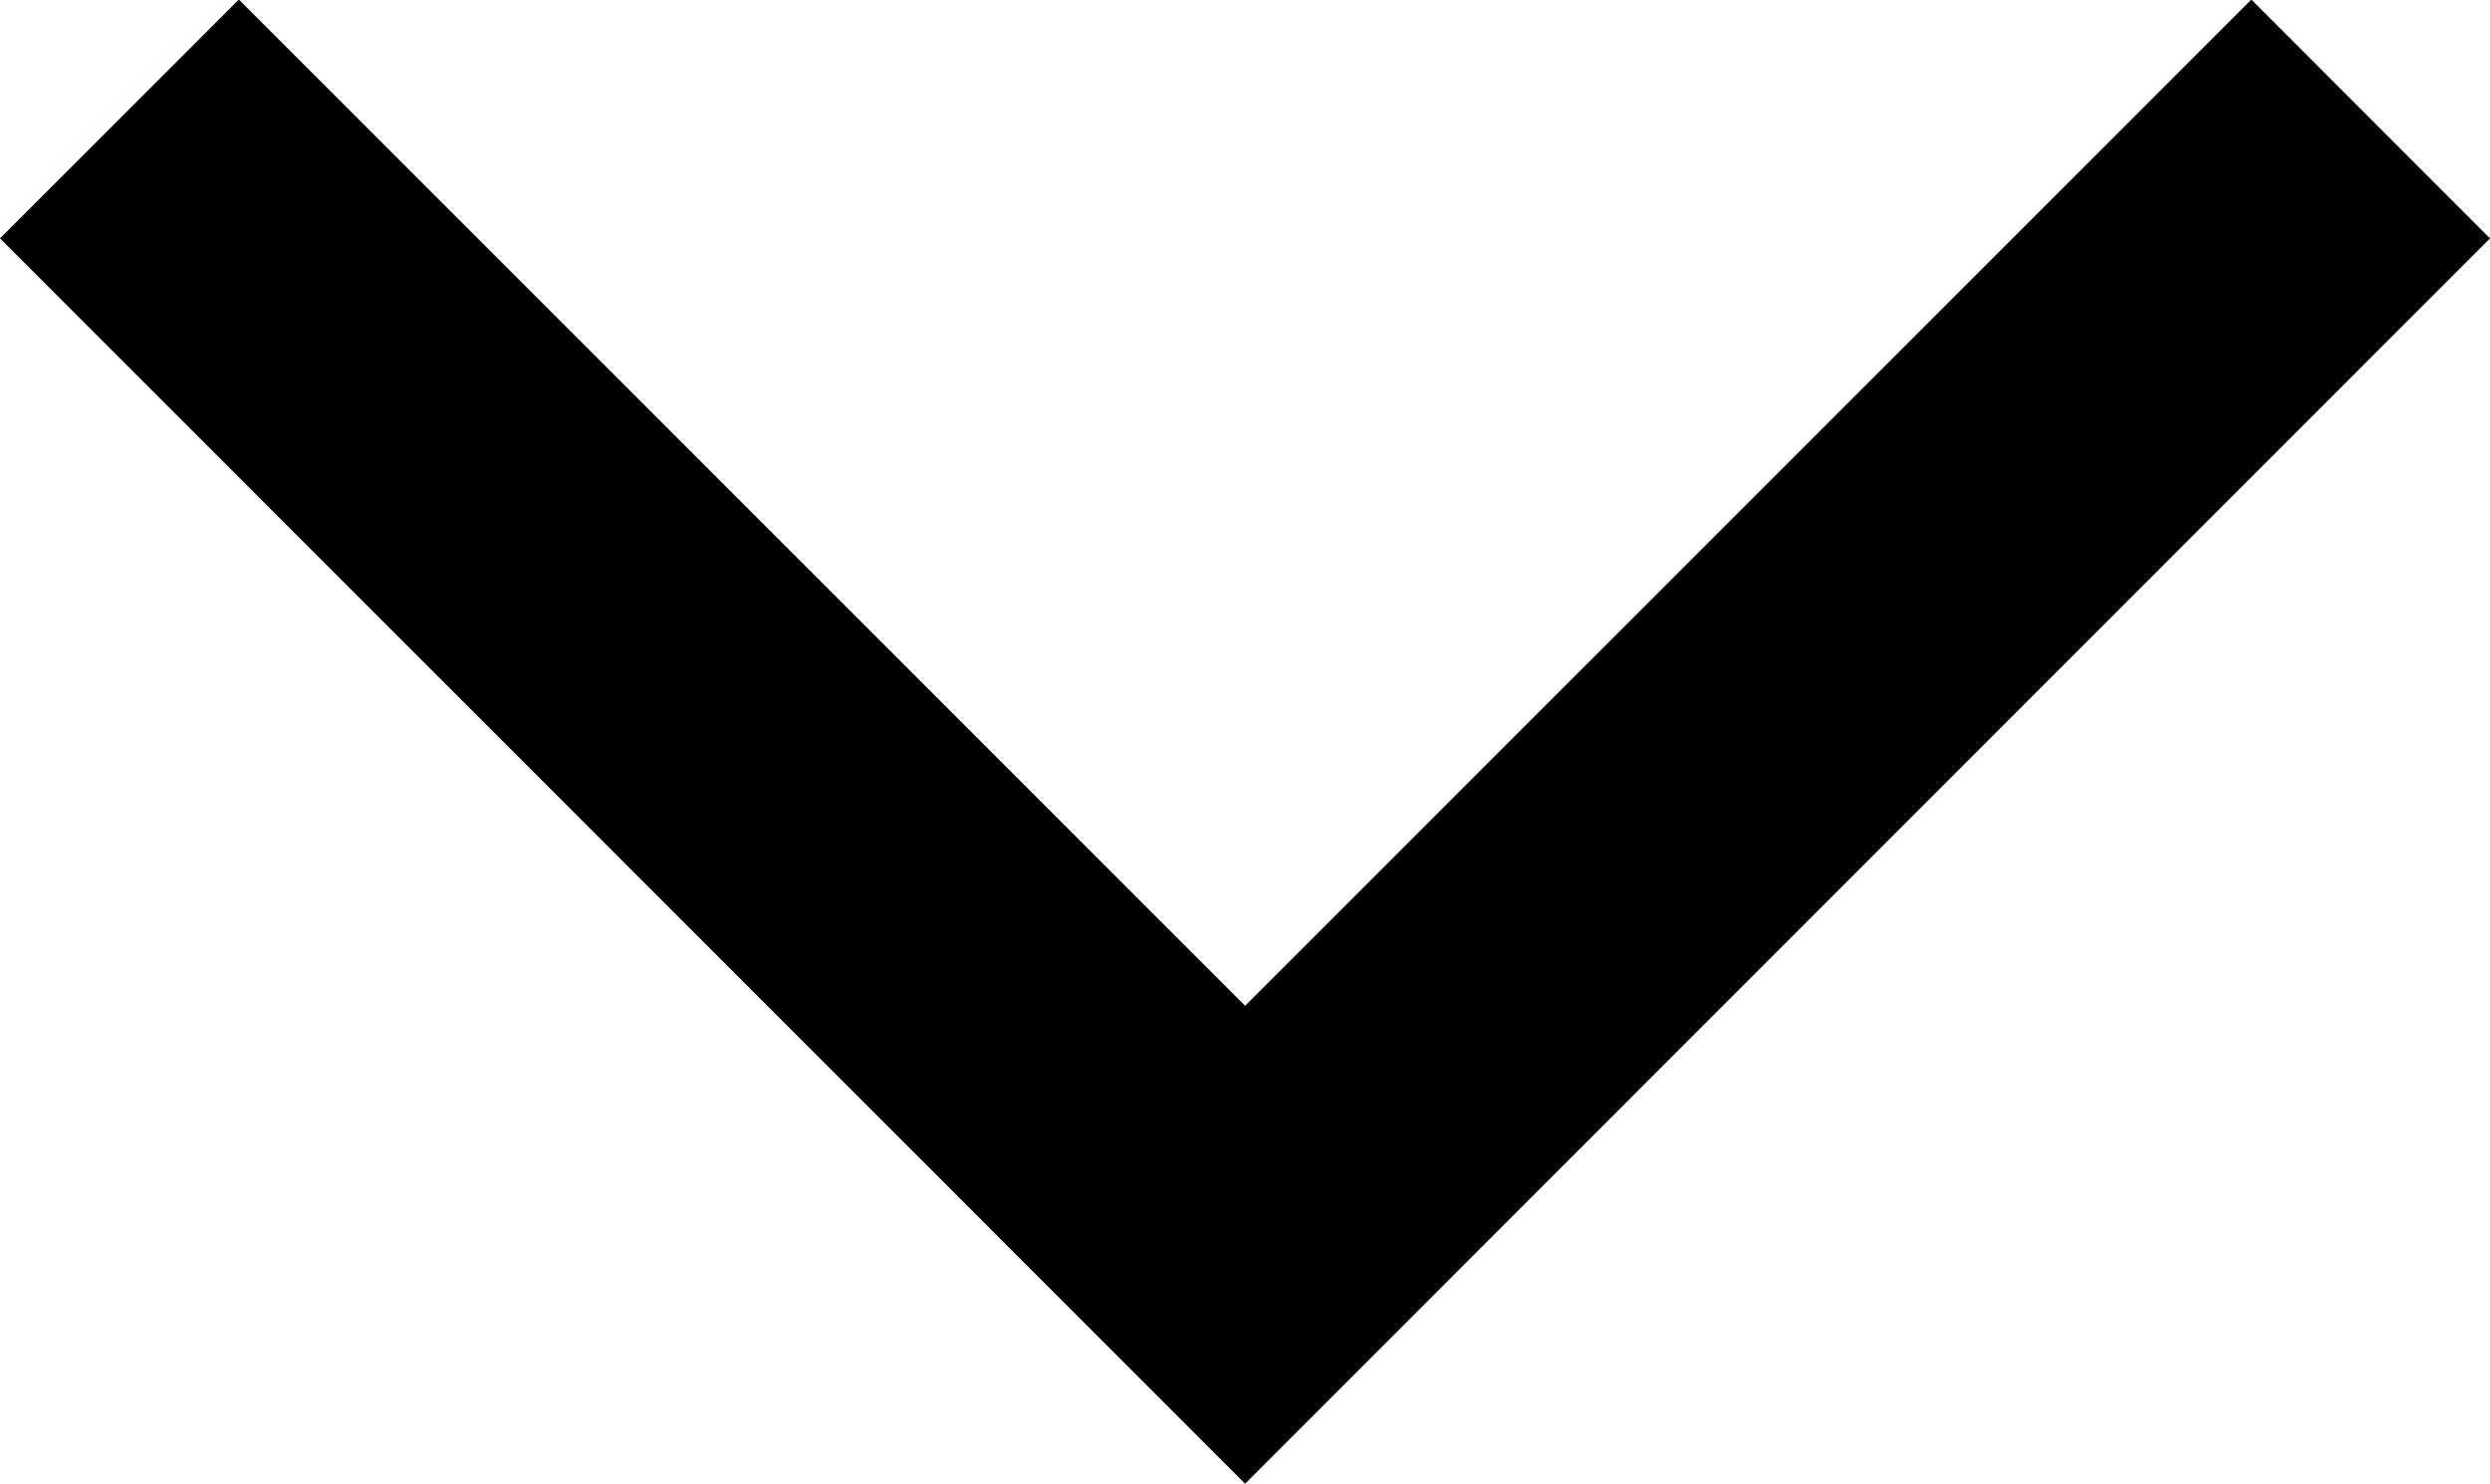 <svg xmlns="http://www.w3.org/2000/svg" width="11.061" height="6.591" viewBox="0 0 11.061 6.591">
  <path id="패스_10503" data-name="패스 10503" d="M6.978,19.332,1.447,13.8l1.061-1.061,4.47,4.47,4.47-4.47L12.508,13.8Z" transform="translate(-1.447 -12.741)"/>
</svg>
